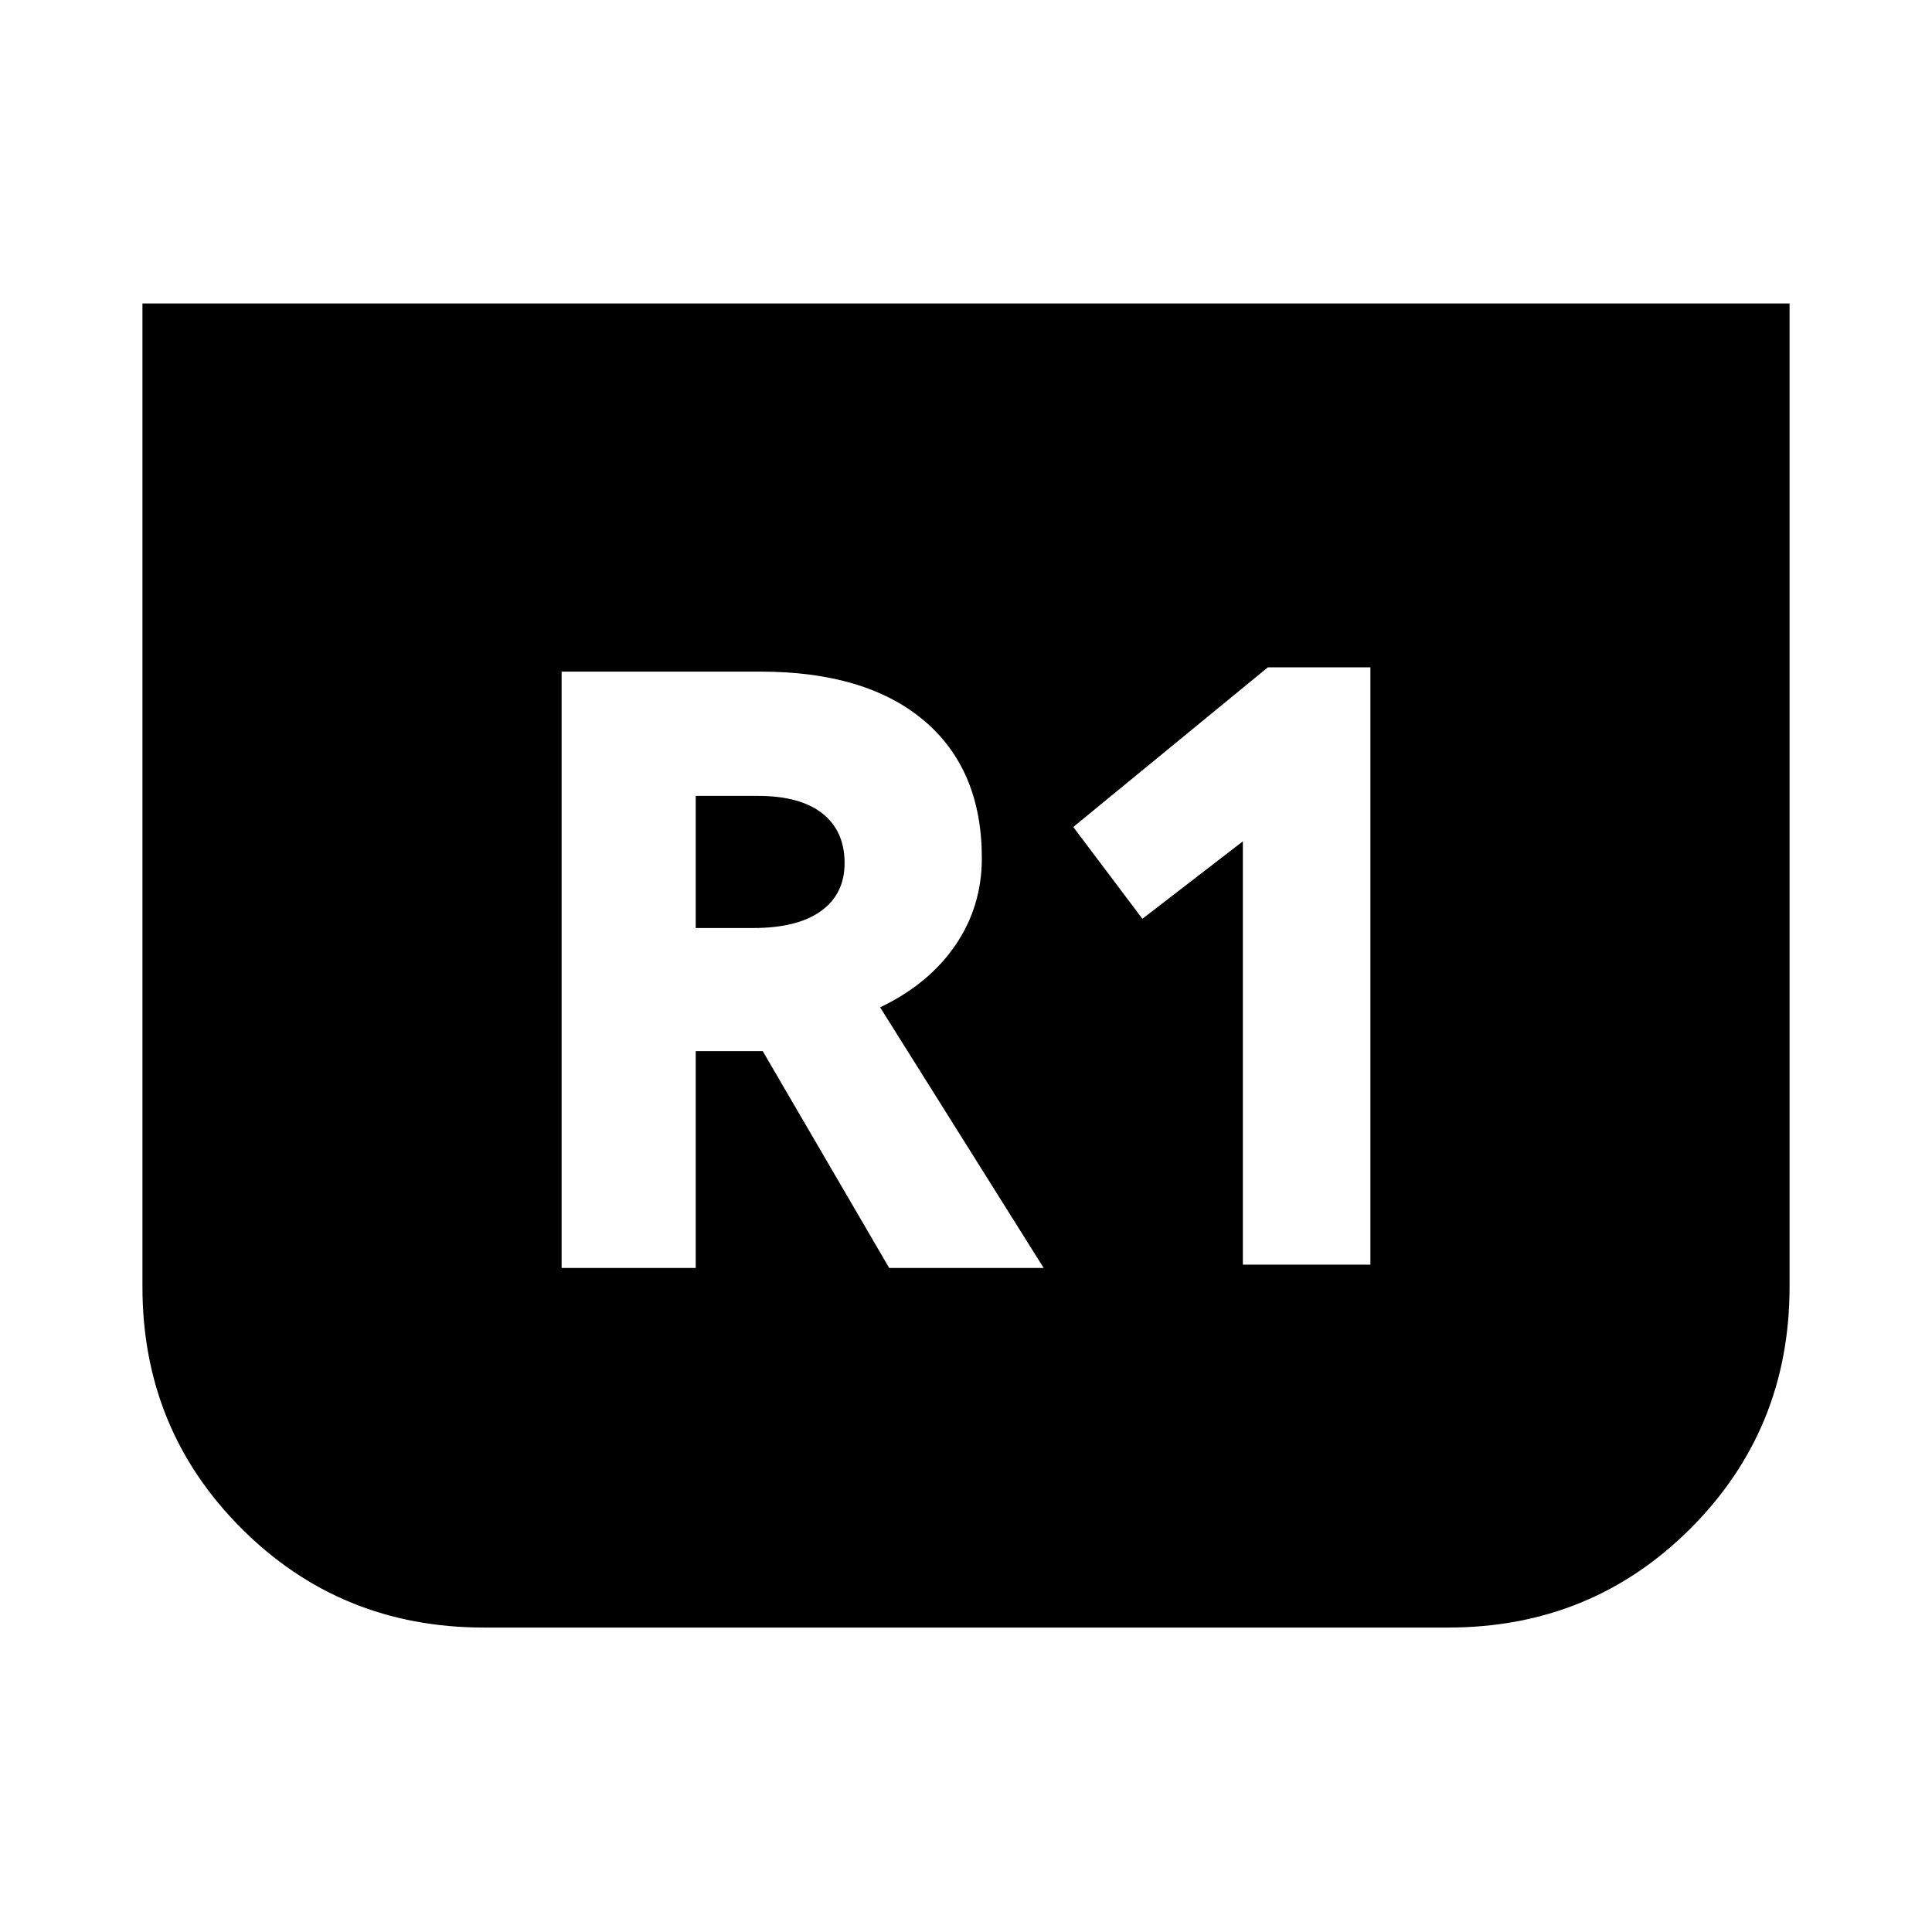 <svg xmlns="http://www.w3.org/2000/svg" height="24" viewBox="0 -960 960 960" width="24"><path d="M889.22-809.22v488.68q0 70.78-49.21 120.02-49.21 49.24-120.49 49.24H240.48q-71.28 0-120.49-49.24-49.21-49.24-49.21-120.02v-488.68h818.44ZM617.57-331.59h63.37v-296.82H630l-96.7 79.34 34.35 45.61 49.92-38.47v210.34Zm-338.51 1.63h66.64v-107.76h33.28l62.85 107.76h76.76l-81.26-129.5q24.17-11.56 37.35-30.81 13.19-19.25 13.19-43.3 0-44.13-28.79-68.42-28.8-24.29-81.3-24.29h-98.72v296.32Zm66.64-168.91v-65.65h30.95q20.91 0 31.97 8.71 11.05 8.7 11.05 24.68 0 15.35-11.7 23.8-11.71 8.46-33.75 8.46H345.7Z"/></svg>